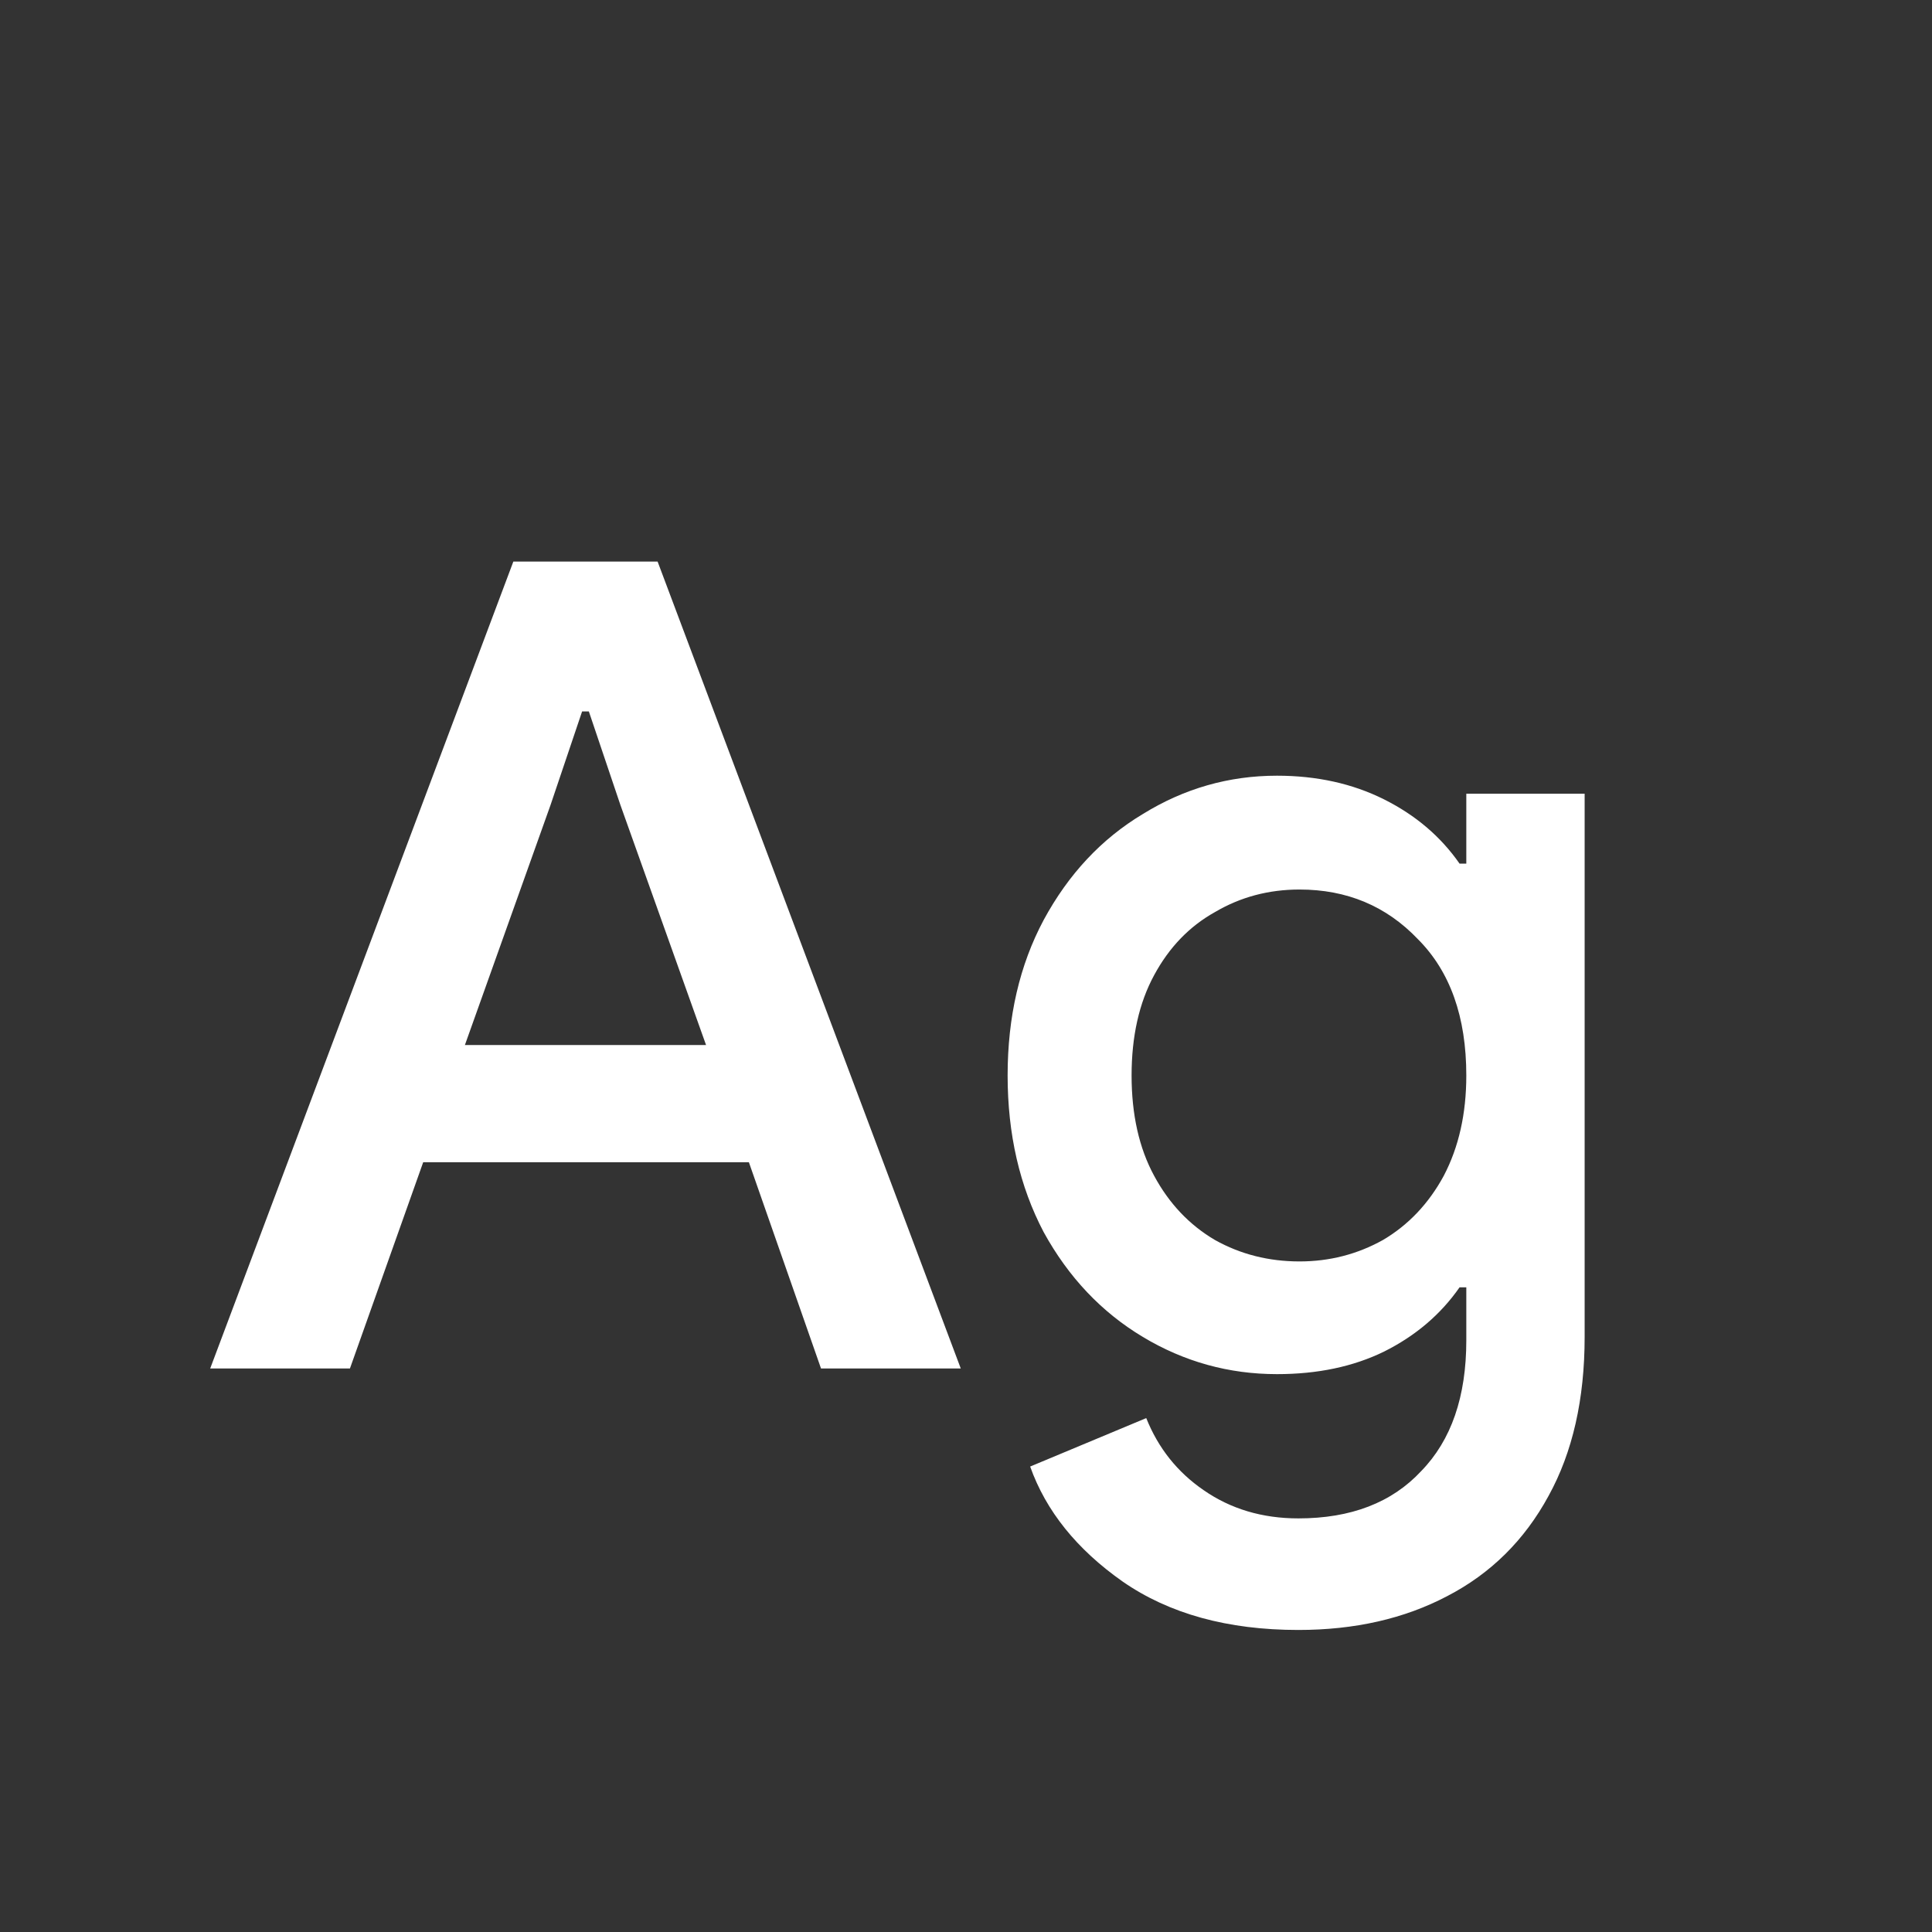<svg width="24" height="24" viewBox="0 0 24 24" fill="none" xmlns="http://www.w3.org/2000/svg">
<rect x="0" y="0" width="24" height="24" fill="#333333" stroke="none"/>
<path d="M6.377 6.976H8.169L11.935 17H10.199L9.303 14.438H5.257L4.347 17H2.611L6.377 6.976ZM8.771 12.982L7.707 10L7.315 8.838H7.231L6.839 10L5.775 12.982H8.771ZM16.129 20.248C15.251 20.248 14.523 20.047 13.945 19.646C13.375 19.245 12.993 18.769 12.797 18.218L14.239 17.616C14.388 17.989 14.626 18.288 14.953 18.512C15.289 18.745 15.681 18.862 16.129 18.862C16.782 18.862 17.291 18.666 17.655 18.274C18.028 17.891 18.215 17.35 18.215 16.65V15.992H18.131C17.897 16.328 17.585 16.594 17.193 16.79C16.81 16.977 16.367 17.07 15.863 17.07C15.265 17.07 14.71 16.916 14.197 16.608C13.683 16.3 13.273 15.866 12.965 15.306C12.666 14.737 12.517 14.088 12.517 13.36C12.517 12.632 12.666 11.988 12.965 11.428C13.273 10.859 13.683 10.42 14.197 10.112C14.71 9.795 15.265 9.636 15.863 9.636C16.357 9.636 16.801 9.734 17.193 9.93C17.585 10.126 17.897 10.392 18.131 10.728H18.215V9.86H19.685V16.608C19.685 17.383 19.535 18.041 19.237 18.582C18.938 19.133 18.518 19.548 17.977 19.828C17.445 20.108 16.829 20.248 16.129 20.248ZM16.143 15.67C16.516 15.67 16.861 15.581 17.179 15.404C17.496 15.217 17.748 14.951 17.935 14.606C18.121 14.251 18.215 13.836 18.215 13.36C18.215 12.632 18.014 12.067 17.613 11.666C17.221 11.255 16.731 11.05 16.143 11.05C15.76 11.05 15.41 11.143 15.093 11.33C14.775 11.507 14.523 11.769 14.337 12.114C14.15 12.459 14.057 12.875 14.057 13.36C14.057 13.845 14.15 14.261 14.337 14.606C14.523 14.951 14.775 15.217 15.093 15.404C15.41 15.581 15.76 15.67 16.143 15.67Z" fill="white"/>
</svg>
